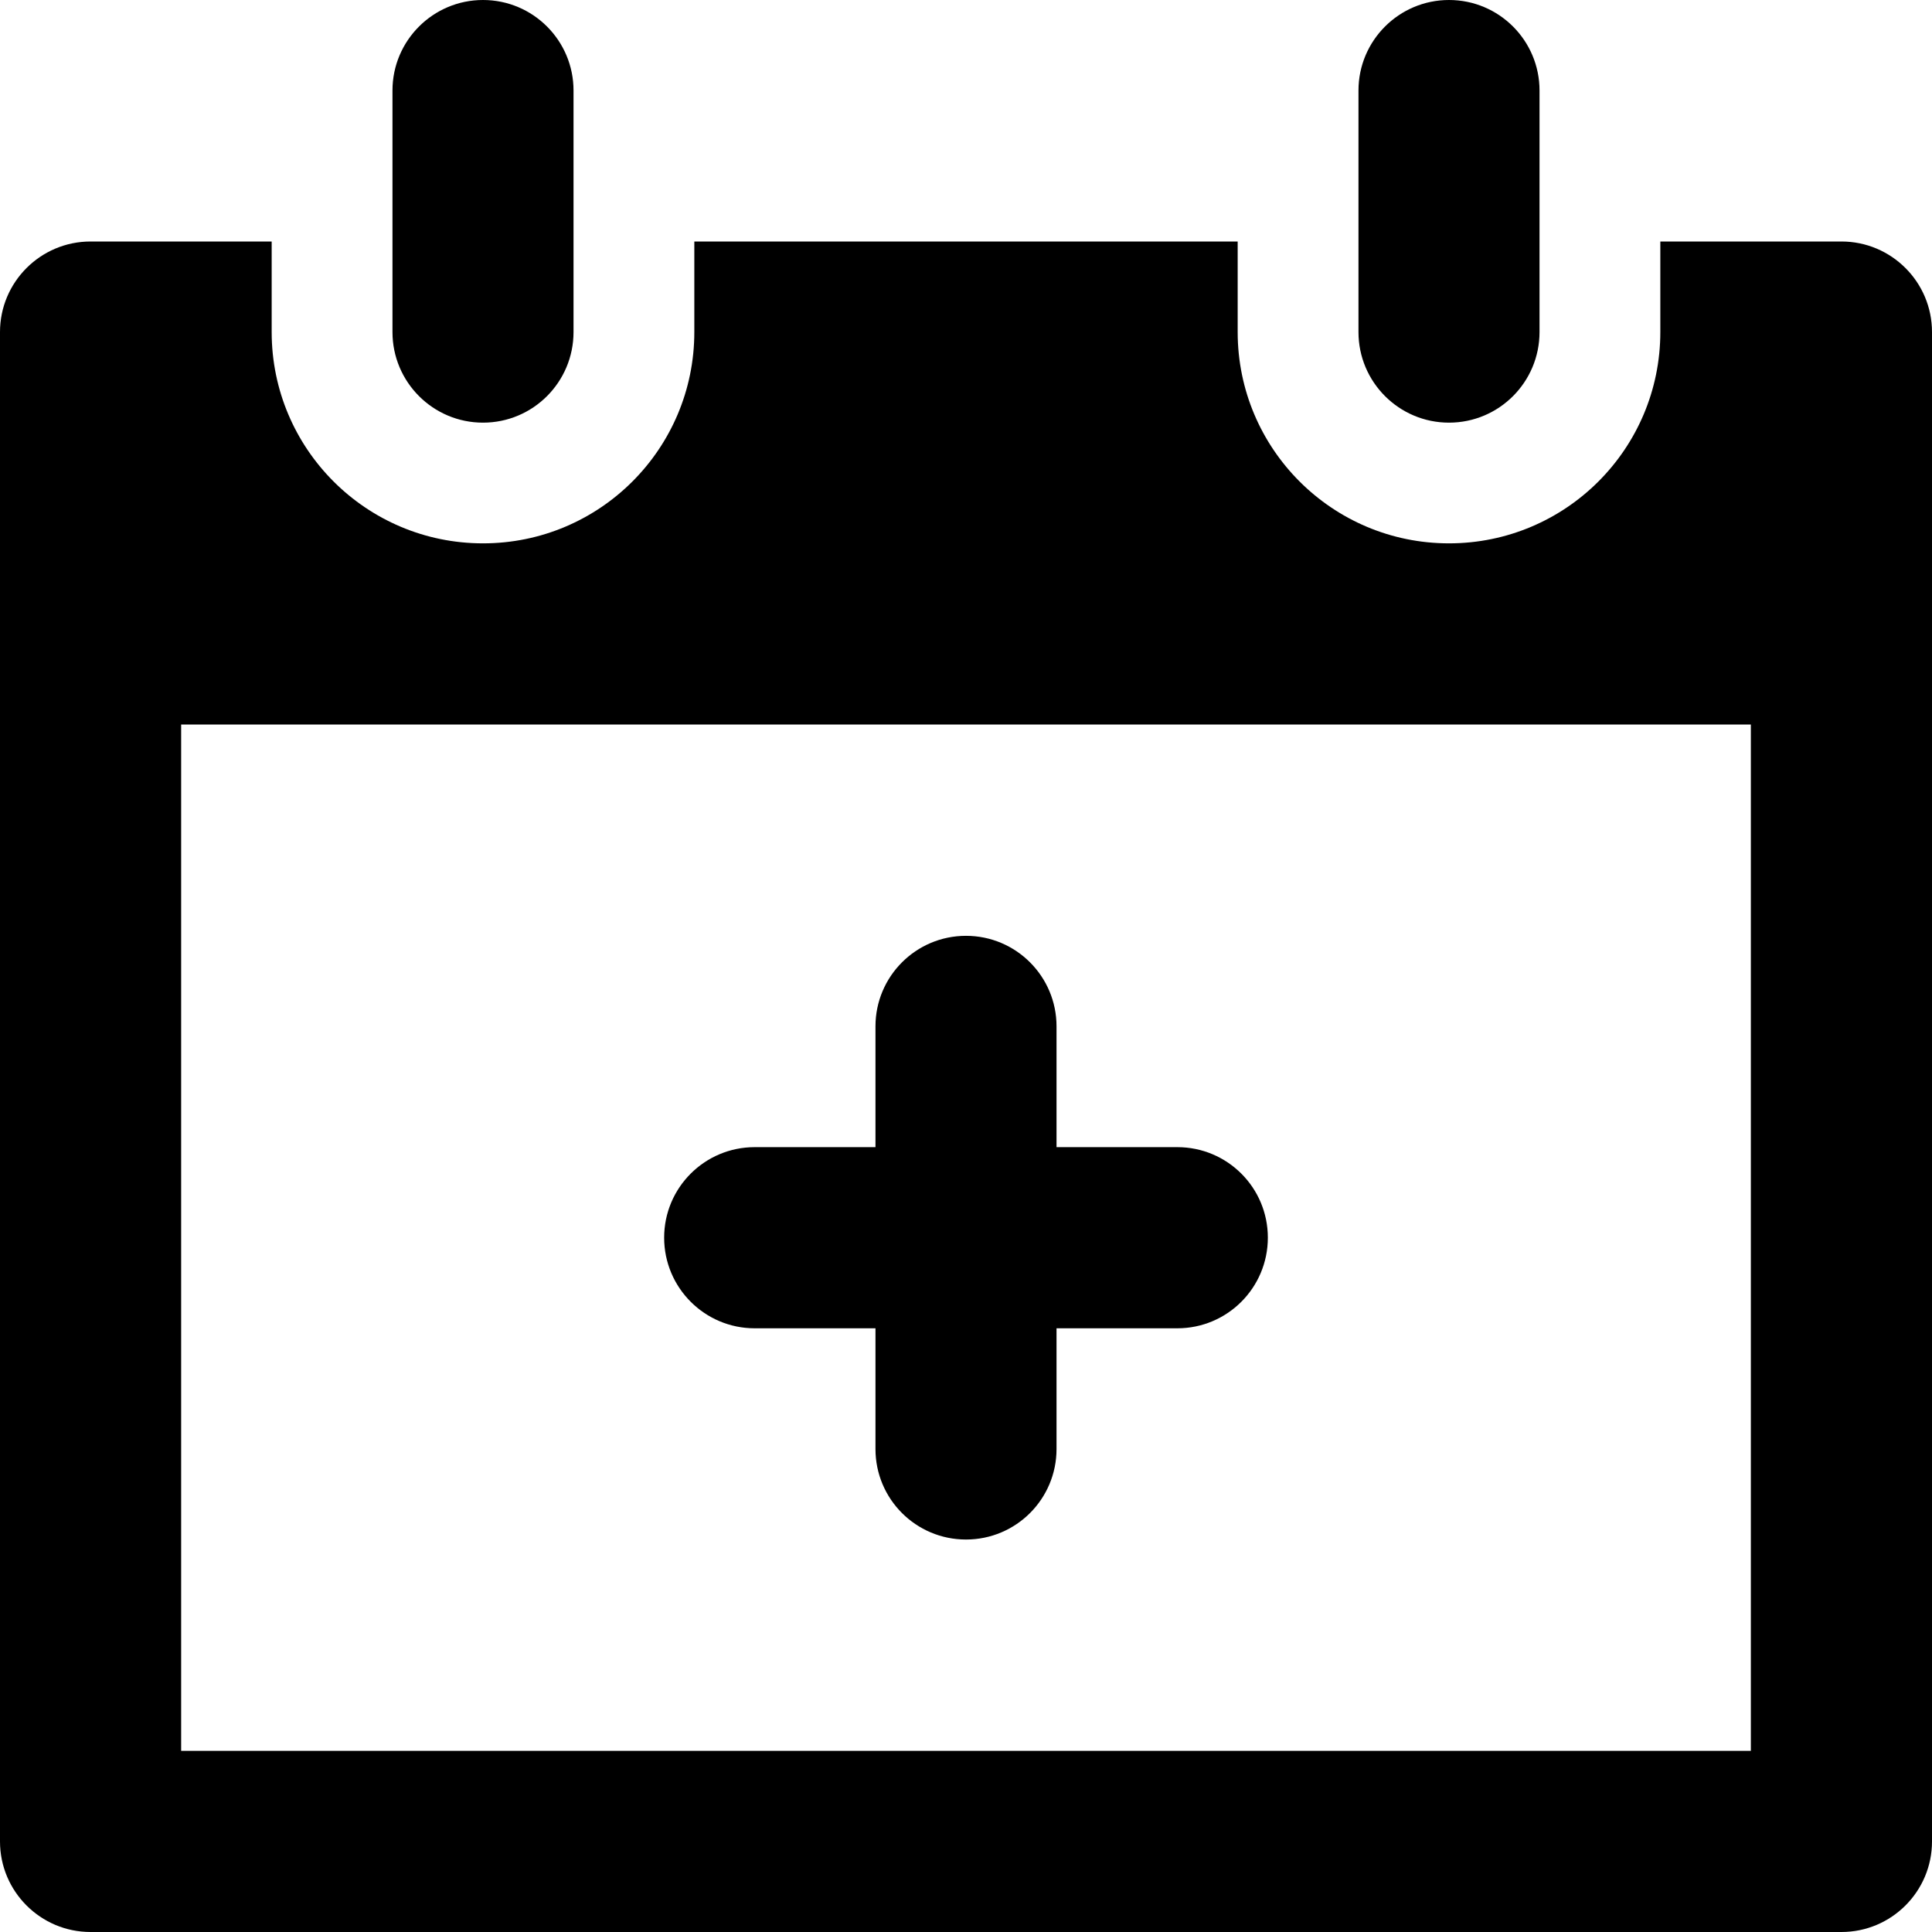 <?xml version="1.0" encoding="UTF-8" standalone="no"?>
<svg width="21px" height="21px" viewBox="0 0 21 21" version="1.1" xmlns="http://www.w3.org/2000/svg" xmlns:xlink="http://www.w3.org/1999/xlink">
    <!-- Generator: Sketch 41.2 (35397) - http://www.bohemiancoding.com/sketch -->
    <title>calendarplus</title>
    <desc>Created with Sketch.</desc>
    <defs></defs>
    <g id="Page-1" stroke="none" stroke-width="1" fill="none" fill-rule="evenodd">
        <g id="Artboard-3" transform="translate(-80, -20)" fill="#000000">
            <path d="M85.25,24.594 C84.707,24.594 84.266,24.153 84.266,23.609 L84.266,20.984 C84.266,20.441 84.707,20 85.25,20 C85.794,20 86.234,20.441 86.234,20.984 L86.234,23.609 C86.234,24.153 85.794,24.594 85.25,24.594 L85.25,24.594 Z M95.75,24.594 C95.207,24.594 94.766,24.153 94.766,23.609 L94.766,20.984 C94.766,20.441 95.207,20 95.75,20 C96.294,20 96.734,20.441 96.734,20.984 L96.734,23.609 C96.734,24.153 96.294,24.594 95.75,24.594 L95.75,24.594 Z M88.244,30.172 C88.245,30.172 88.245,30.172 88.246,30.172 L88.243,30.172 C88.244,30.172 88.244,30.172 88.244,30.172 L88.244,30.172 Z M88.203,32.469 L89.516,32.469 L89.516,31.156 C89.516,30.613 89.956,30.172 90.5,30.172 C91.044,30.172 91.484,30.613 91.484,31.156 L91.484,32.469 L92.797,32.469 C93.341,32.469 93.781,32.909 93.781,33.453 C93.781,33.997 93.341,34.438 92.797,34.438 L91.484,34.438 L91.484,35.75 C91.484,36.294 91.044,36.734 90.5,36.734 C89.956,36.734 89.516,36.294 89.516,35.75 L89.516,34.438 L88.203,34.438 C87.66,34.438 87.219,33.997 87.219,33.453 C87.219,32.909 87.66,32.469 88.203,32.469 L88.203,32.469 Z M81.969,39.031 L99.031,39.031 L99.031,27.875 L81.969,27.875 L81.969,39.031 Z M100.016,41 L80.984,41 C80.441,41 80,40.559 80,40.016 L80,23.609 C80,23.066 80.441,22.625 80.984,22.625 L82.953,22.625 L82.953,23.609 C82.953,24.878 83.981,25.906 85.25,25.906 C86.519,25.906 87.547,24.878 87.547,23.609 L87.547,22.625 L93.453,22.625 L93.453,23.609 C93.453,24.878 94.481,25.906 95.75,25.906 C97.019,25.906 98.047,24.878 98.047,23.609 L98.047,22.625 L100.016,22.625 C100.559,22.625 101,23.066 101,23.609 L101,40.016 C101,40.559 100.559,41 100.016,41 L100.016,41 Z" id="calendarplus"></path>
        </g>
    </g>
</svg>